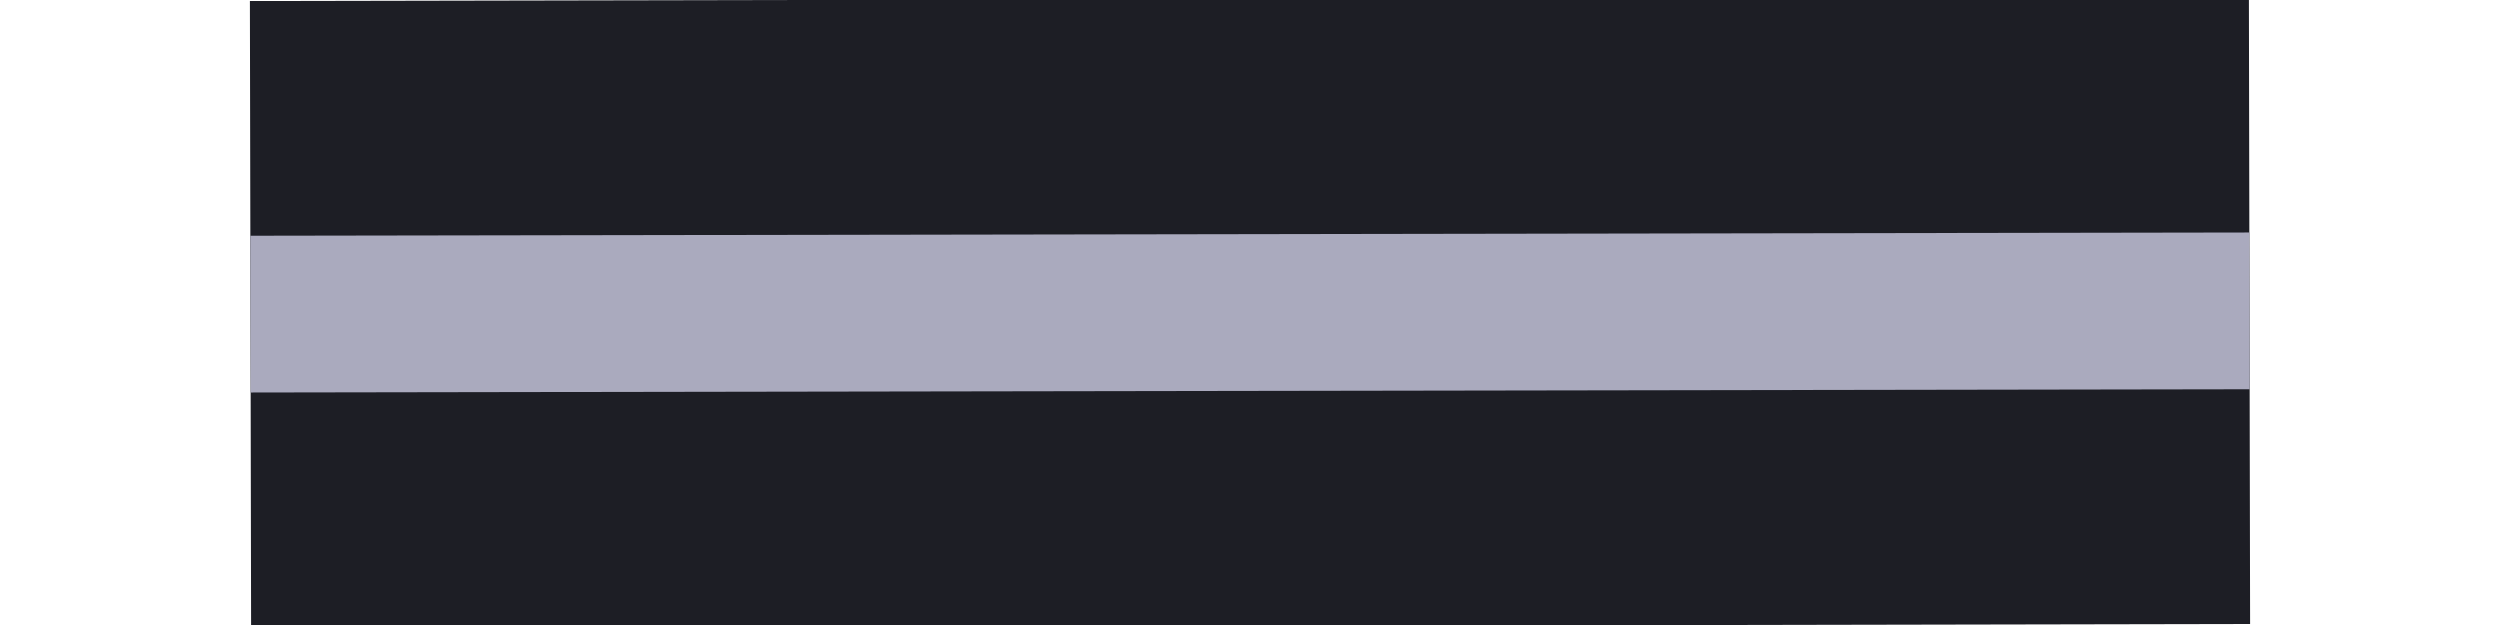 <?xml version="1.0" encoding="UTF-8" standalone="no"?>
<!-- Created with Inkscape (http://www.inkscape.org/) -->

<svg
   xmlns:dc="http://purl.org/dc/elements/1.1/"
   xmlns:cc="http://creativecommons.org/ns#"
   xmlns:rdf="http://www.w3.org/1999/02/22-rdf-syntax-ns#"
   xmlns:svg="http://www.w3.org/2000/svg"
   xmlns="http://www.w3.org/2000/svg"
   xmlns:sodipodi="http://sodipodi.sourceforge.net/DTD/sodipodi-0.dtd"
   xmlns:inkscape="http://www.inkscape.org/namespaces/inkscape"
   width="32"
   height="8"
   viewBox="0 0 8.467 2.117"
   version="1.1"
   id="svg964"
   inkscape:version="0.92.4 (5da689c313, 2019-01-14)"
   sodipodi:docname="fader-progress.svg">
  <defs
     id="defs958" />
  <sodipodi:namedview
     id="base"
     pagecolor="#ffffff"
     bordercolor="#666666"
     borderopacity="1.0"
     inkscape:pageopacity="0.0"
     inkscape:pageshadow="2"
     inkscape:zoom="7.9195959"
     inkscape:cx="64.59791"
     inkscape:cy="-2.2048273"
     inkscape:document-units="mm"
     inkscape:current-layer="layer1"
     showgrid="false"
     units="px"
     inkscape:window-width="1920"
     inkscape:window-height="1017"
     inkscape:window-x="-8"
     inkscape:window-y="-8"
     inkscape:window-maximized="1" />
  <g
     inkscape:label="Layer 1"
     inkscape:groupmode="layer"
     id="layer1"
     transform="translate(0,-294.883)">
    <path
       style="fill:none;stroke:#1d1e25;stroke-width:2.123;stroke-linecap:butt;stroke-linejoin:miter;stroke-miterlimit:4;stroke-dasharray:none;stroke-opacity:1"
       d="M 0.848,295.948 7.619,295.935"
       id="path1509"
       inkscape:connector-curvature="0" />
    <path
       style="fill:none;stroke:#aaaabe;stroke-width:0.531;stroke-linecap:butt;stroke-linejoin:miter;stroke-miterlimit:4;stroke-dasharray:none;stroke-opacity:1"
       d="m 0.848,295.947 6.771,-0.011"
       id="path1511"
       inkscape:connector-curvature="0" />
  </g>
</svg>
